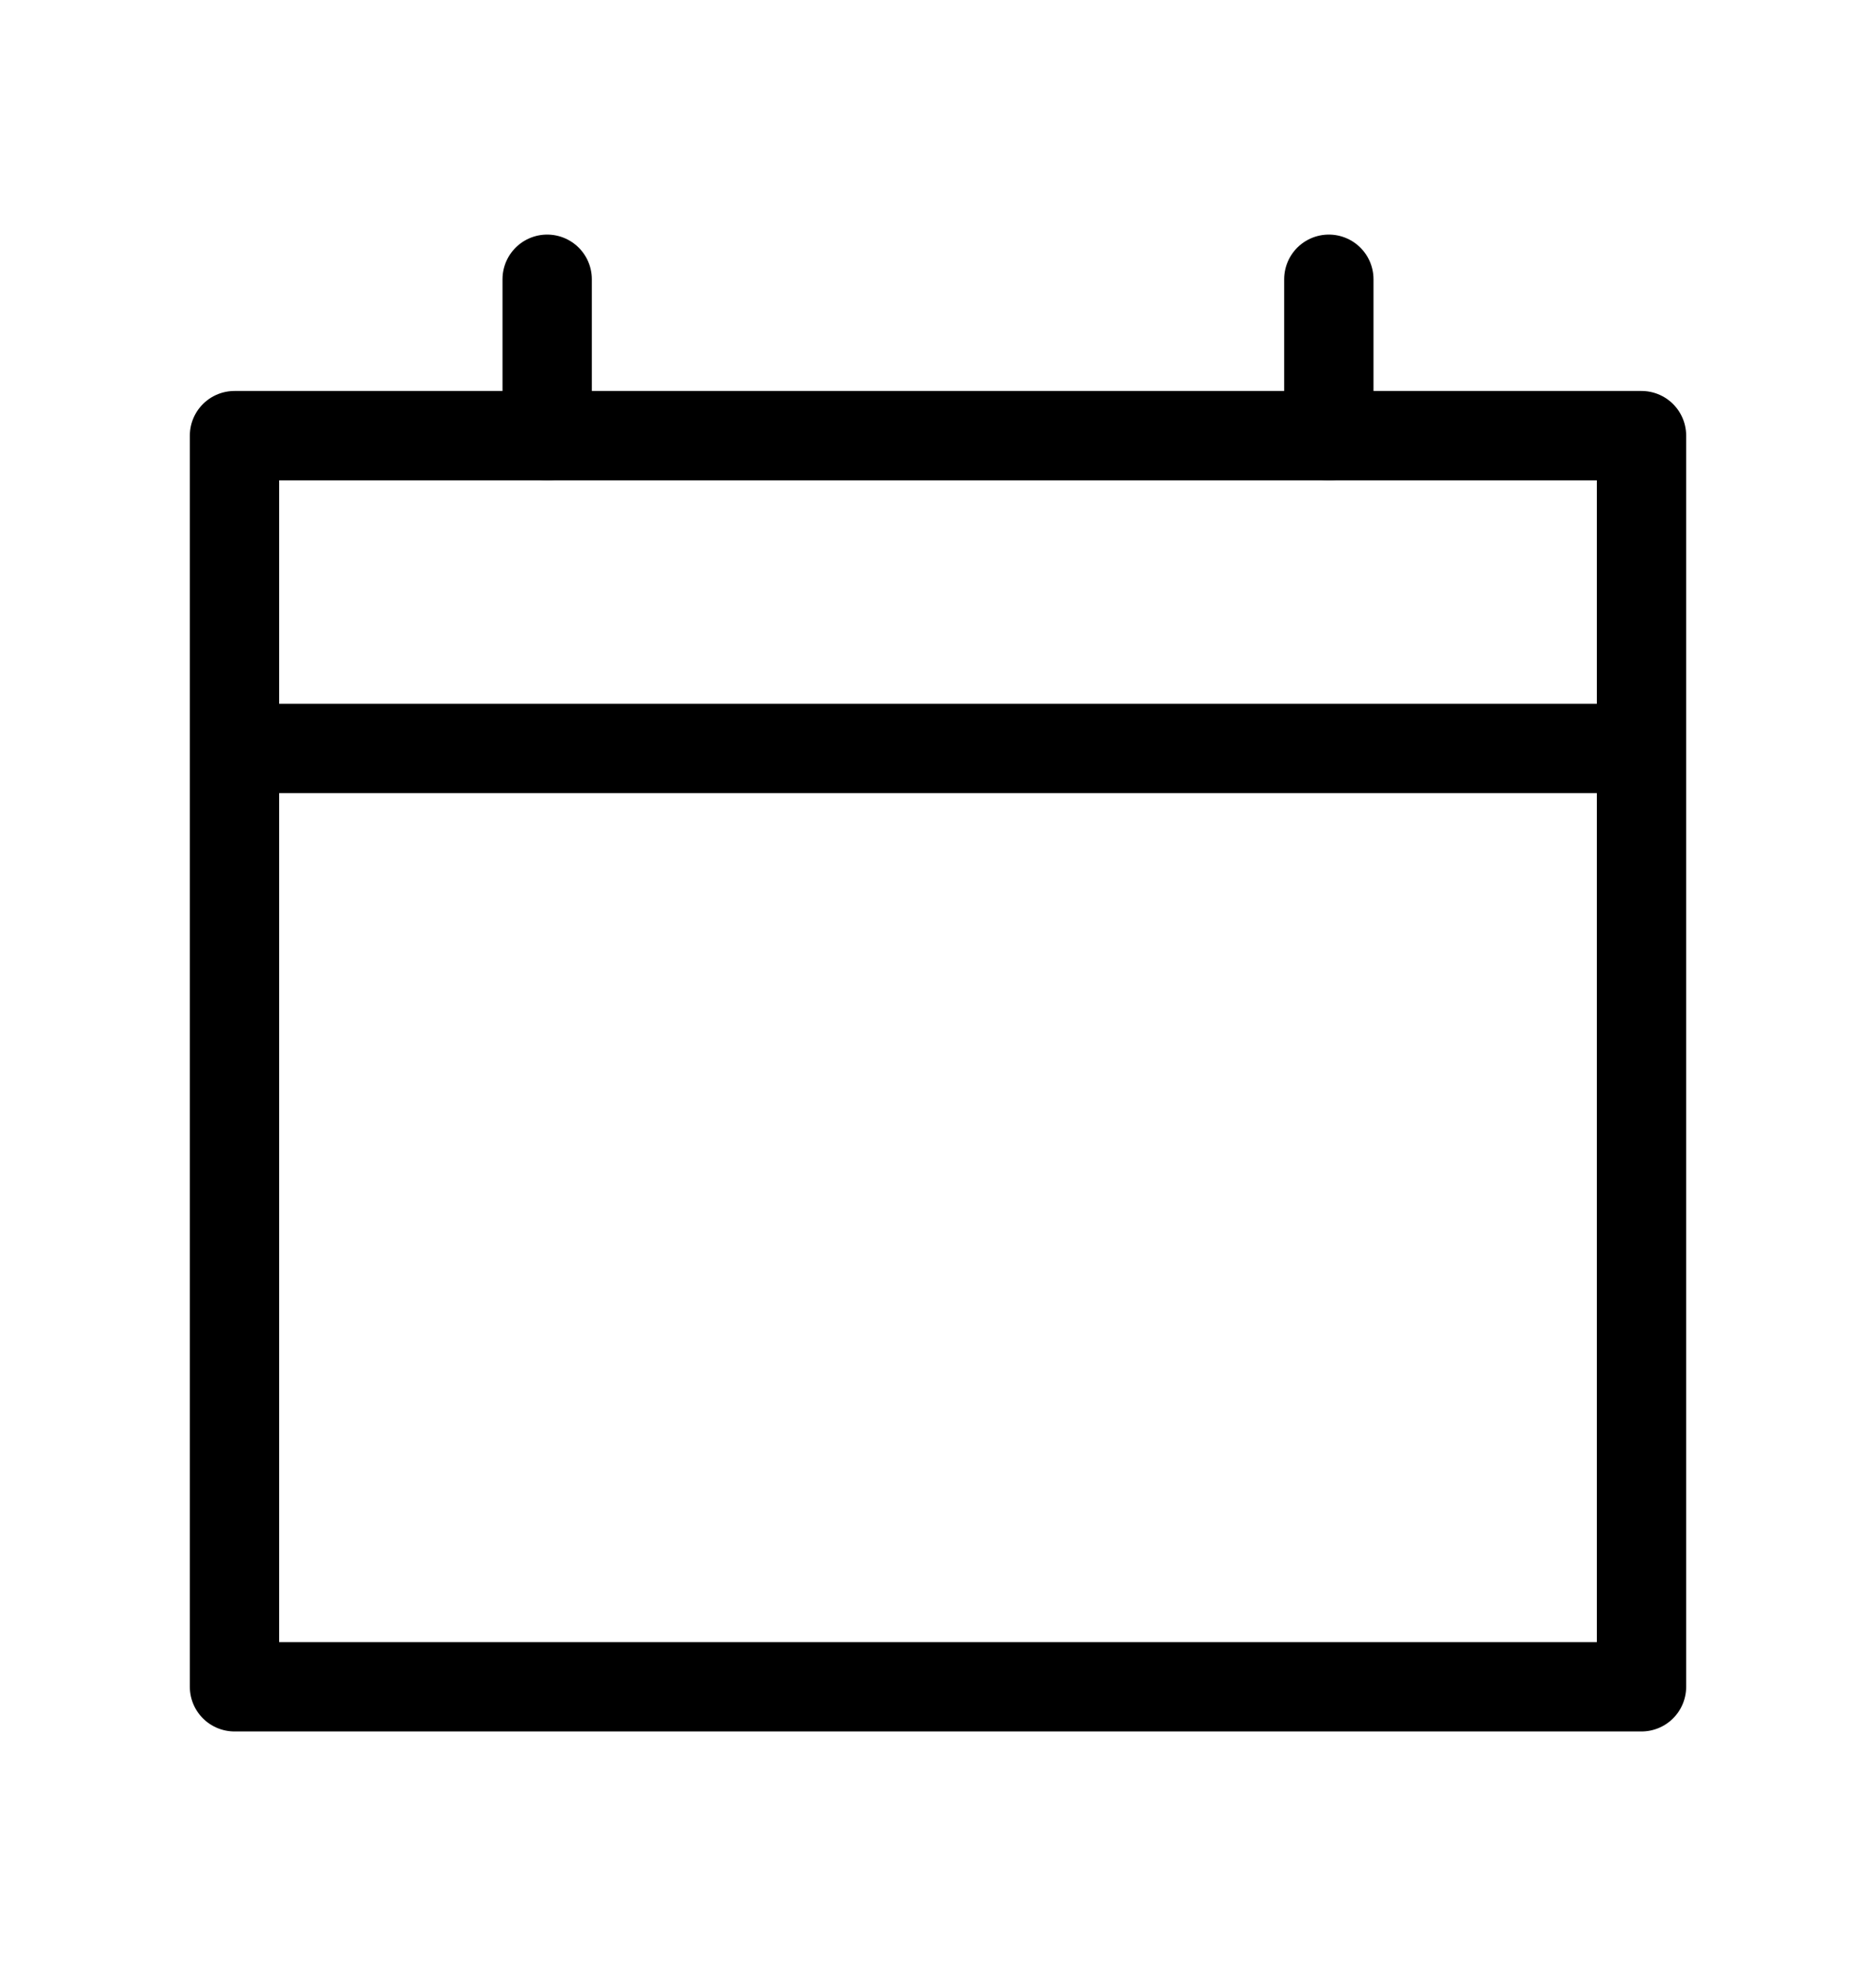 <svg width="21" height="22" viewBox="0 0 21 22" fill="none" xmlns="http://www.w3.org/2000/svg">
<path d="M2.625 4.875H18.375V18.875H2.625V4.875Z" stroke="black" stroke-linejoin="round"/>
<path d="M18.375 8.375H2.625" stroke="black" stroke-linecap="round"/>
<path d="M6.125 4.875V3.125" stroke="black" stroke-linecap="round"/>
<path d="M14.875 4.875V3.125" stroke="black" stroke-linecap="round"/>
</svg>
